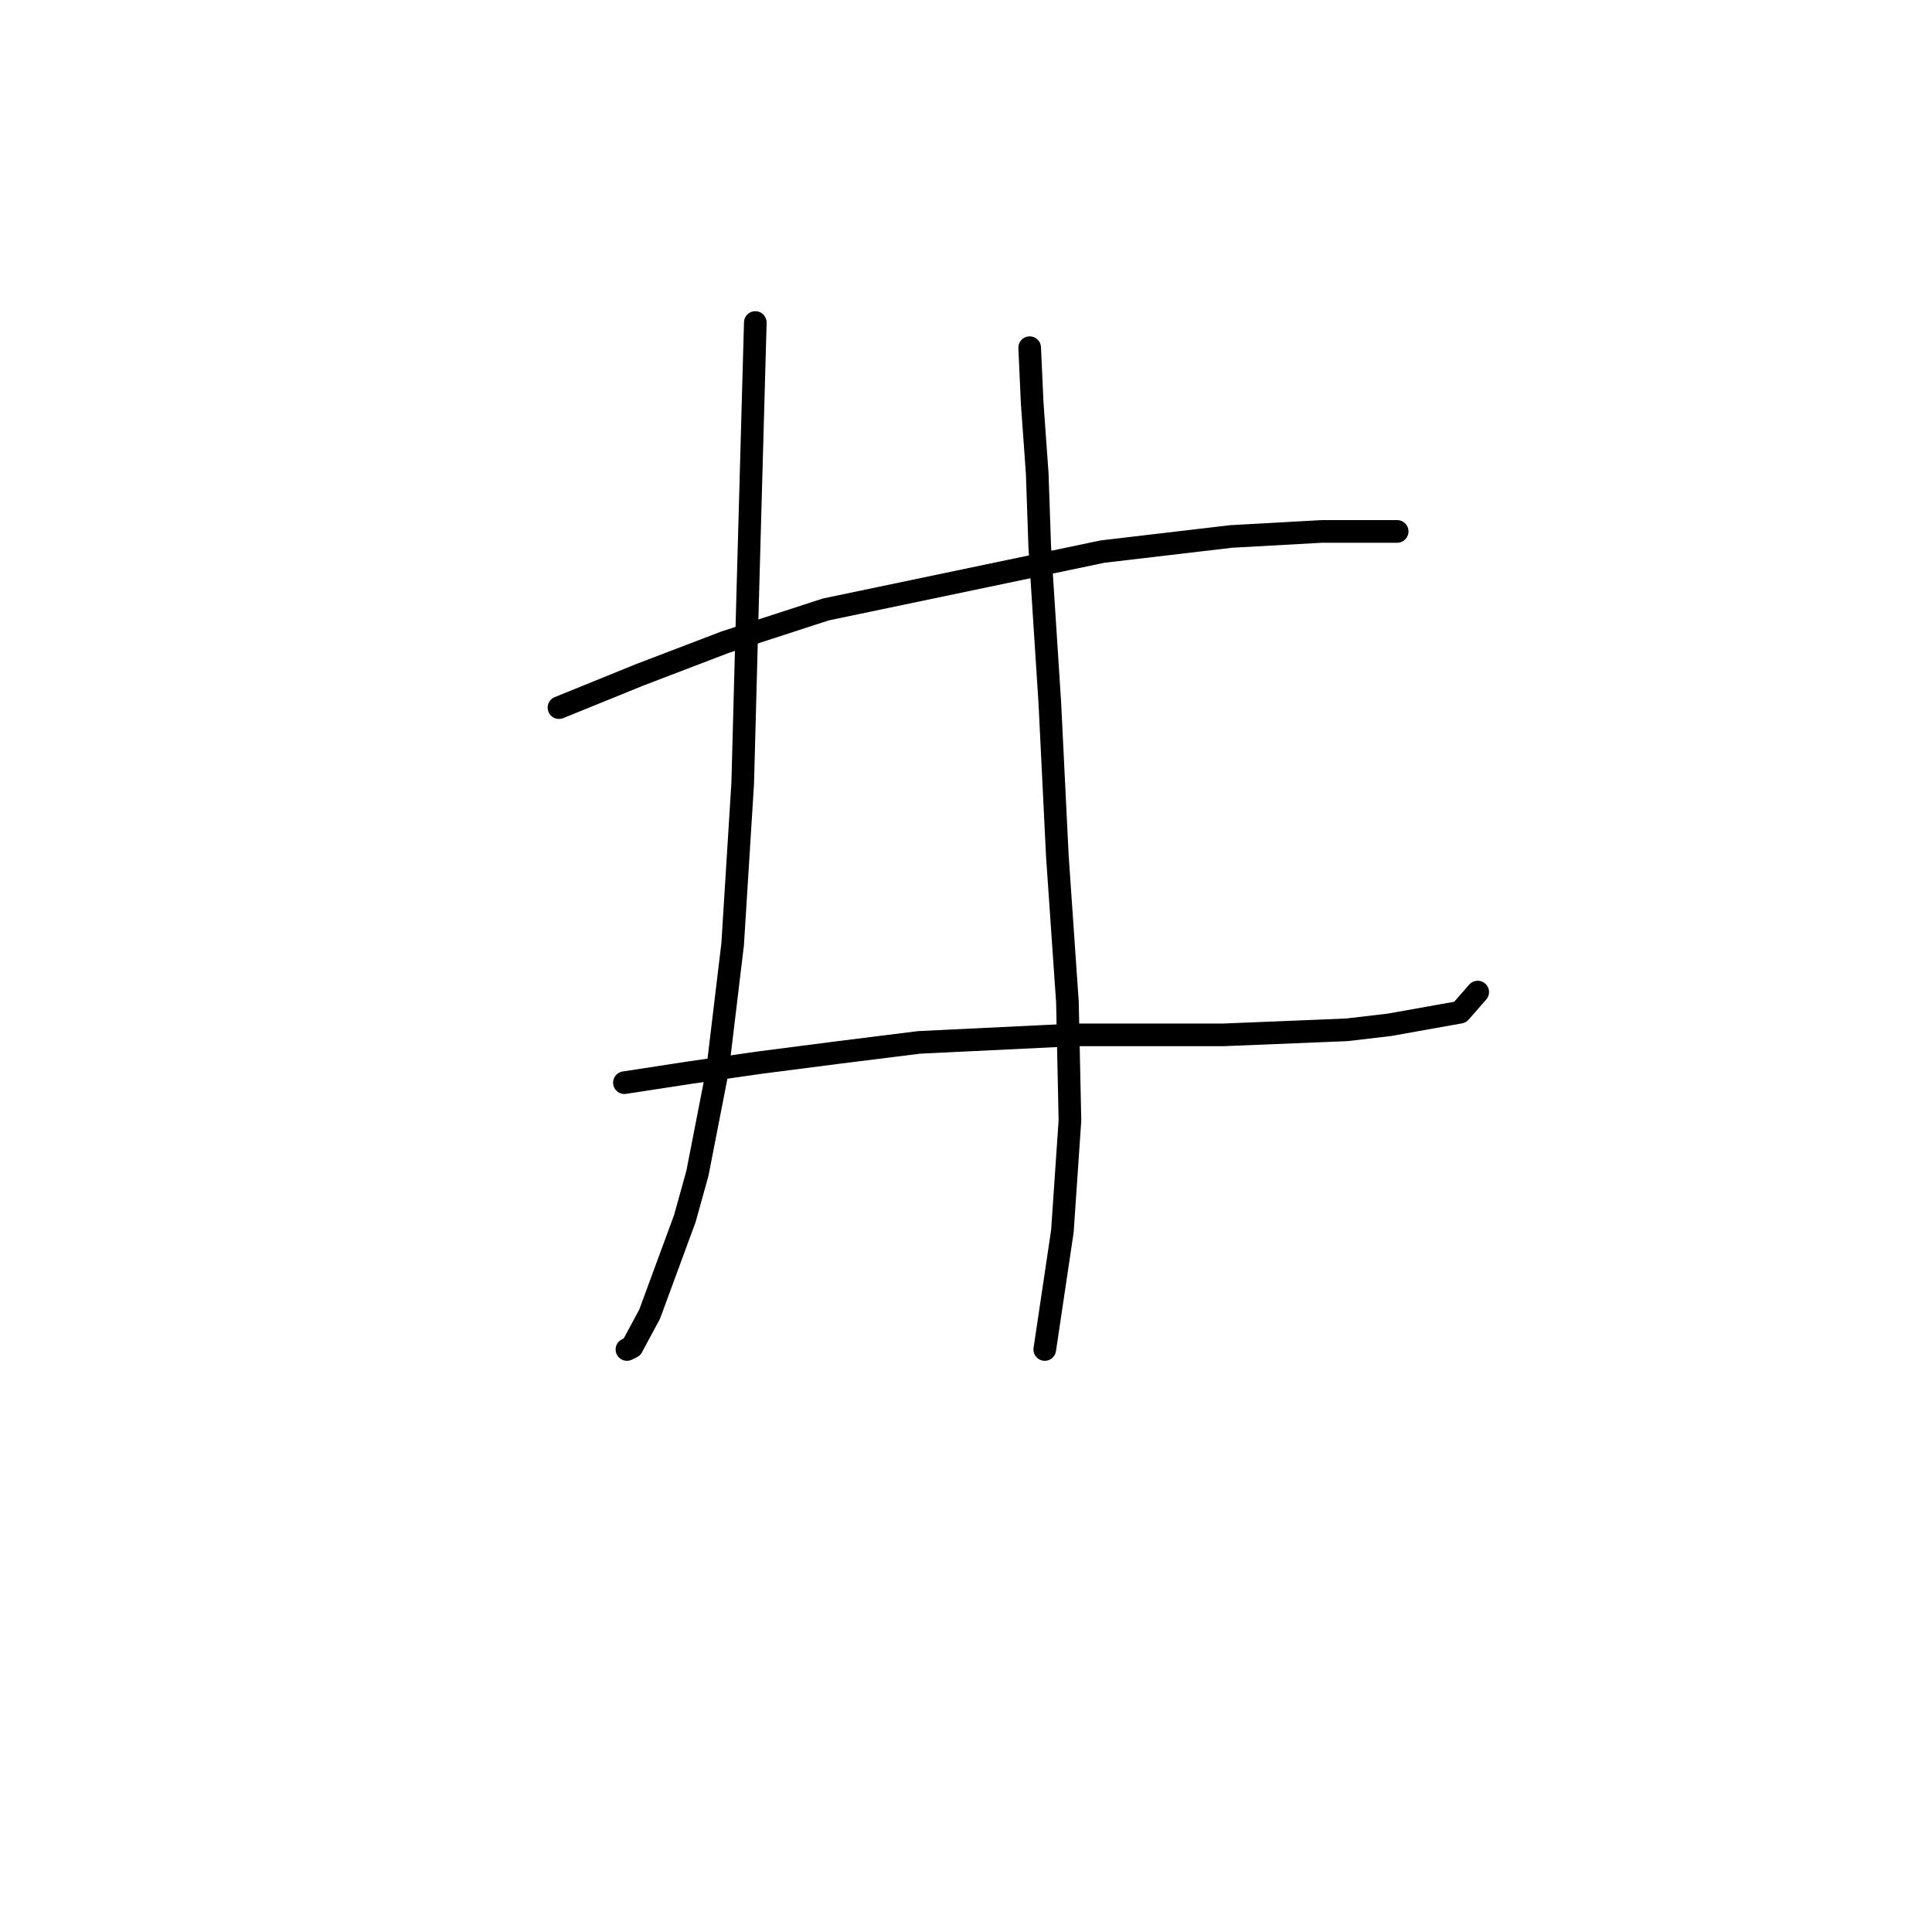 <?xml version="1.0" standalone="no"?>
    <svg width="256" height="256" xmlns="http://www.w3.org/2000/svg" version="1.1">
    <polyline stroke="black" stroke-width="3" stroke-linecap="round" fill="transparent" stroke-linejoin="round" points="74.066 93.765 84.74 89.429 96.08 85.093 109.421 80.757 146.109 73.086 163.119 71.085 175.126 70.418 183.465 70.418 184.465 70.418 185.132 70.418 185.132 70.418 " />
        <polyline stroke="black" stroke-width="3" stroke-linecap="round" fill="transparent" stroke-linejoin="round" points="82.738 143.461 91.41 142.127 100.749 140.793 111.088 139.459 121.761 138.125 142.44 137.124 162.119 137.124 178.462 136.457 184.132 135.79 193.471 134.122 195.805 131.454 195.805 131.454 " />
        <polyline stroke="black" stroke-width="3" stroke-linecap="round" fill="transparent" stroke-linejoin="round" points="100.082 42.735 99.081 78.756 98.414 103.771 97.08 125.117 95.079 141.794 92.411 155.468 90.743 161.472 86.074 174.146 83.739 178.482 83.072 178.815 83.072 178.815 " />
        <polyline stroke="black" stroke-width="3" stroke-linecap="round" fill="transparent" stroke-linejoin="round" points="136.437 46.07 136.77 53.408 137.437 62.747 137.771 72.419 139.105 93.098 140.106 113.443 141.44 132.788 141.773 148.464 140.773 163.14 138.438 178.815 138.438 178.815 " />
        </svg>